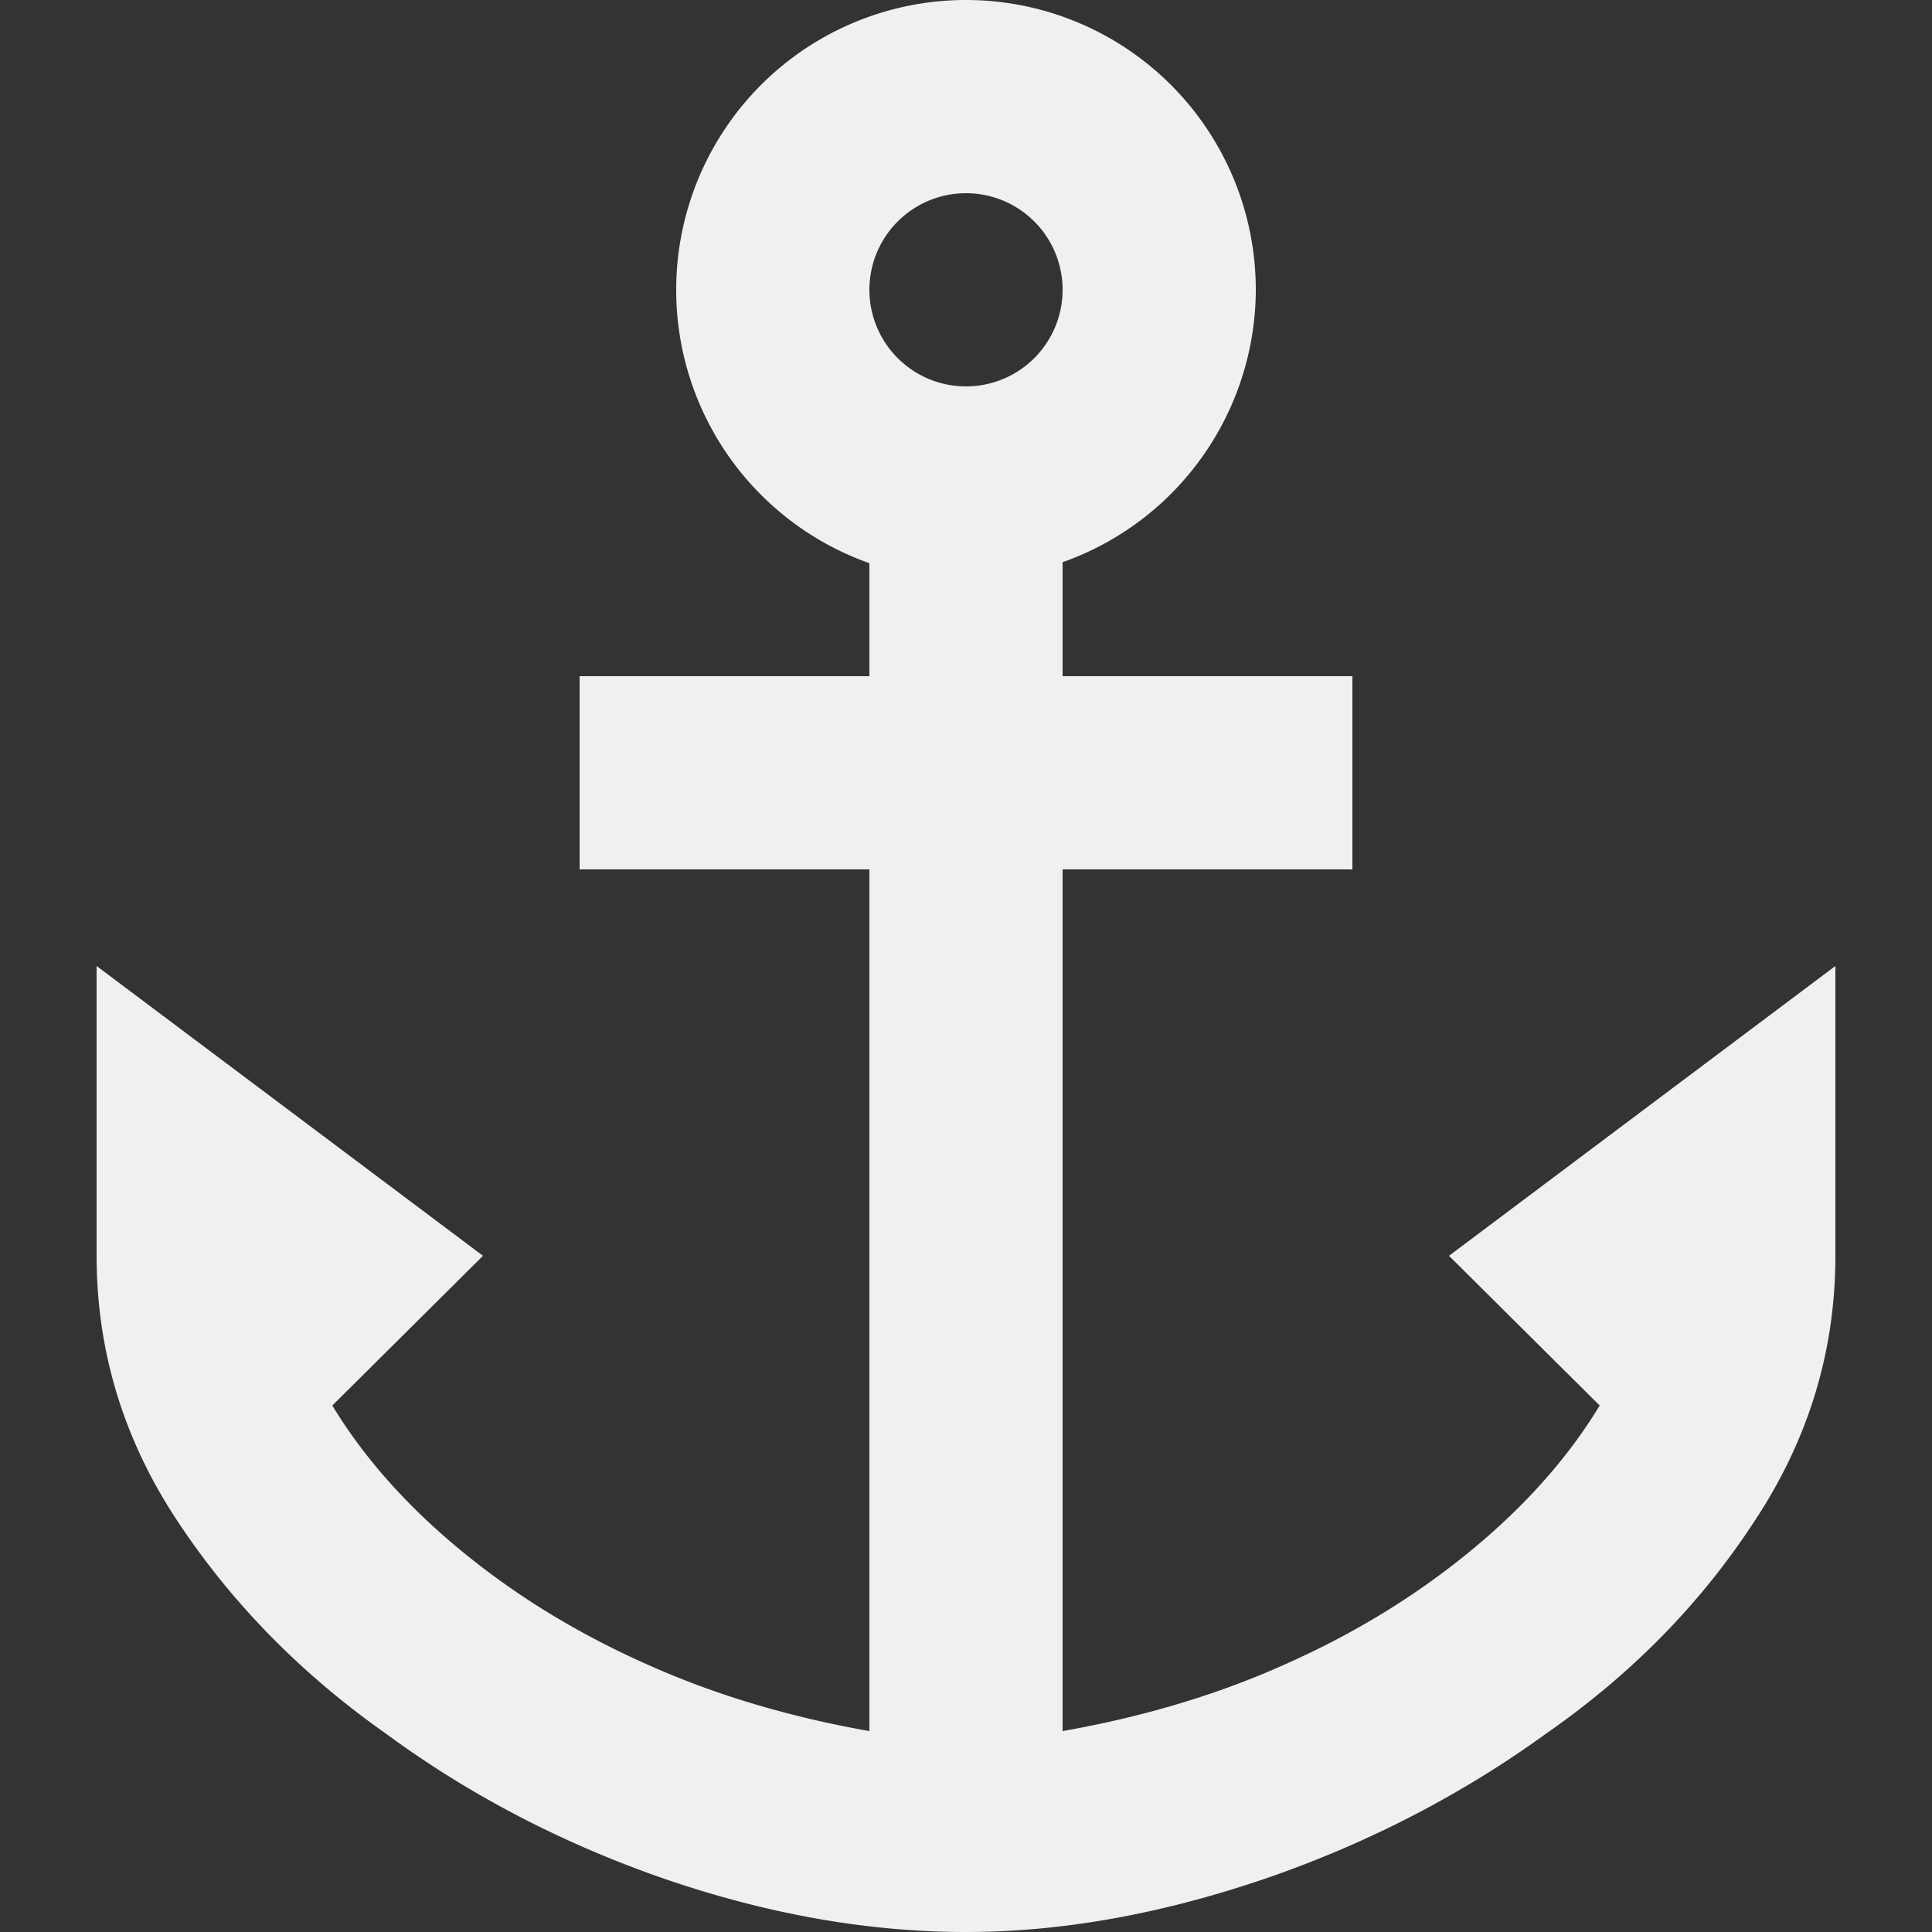 <?xml version="1.0" encoding="UTF-8" standalone="no"?>
<svg
   viewBox="0 0 16 16"
   version="1.1"
   id="svg4860"
   sodipodi:docname="anchor-d.svg"
   width="16"
   height="16"
   inkscape:version="1.2.2 (732a01da63, 2022-12-09)"
   xmlns:inkscape="http://www.inkscape.org/namespaces/inkscape"
   xmlns:sodipodi="http://sodipodi.sourceforge.net/DTD/sodipodi-0.dtd"
   xmlns="http://www.w3.org/2000/svg"
   xmlns:svg="http://www.w3.org/2000/svg">
  <rect x="0" y="0" width="16" height="16" fill="#333333" stroke="none"/>
  <defs
     id="defs4864" />
  <sodipodi:namedview
     id="namedview4862"
     pagecolor="#ffffff"
     bordercolor="#cccccc"
     borderopacity="1"
     inkscape:showpageshadow="0"
     inkscape:pageopacity="1"
     inkscape:pagecheckerboard="0"
     inkscape:deskcolor="#d1d1d1"
     showgrid="false"
     inkscape:zoom="34.875"
     inkscape:cx="4.4014337"
     inkscape:cy="10.007168"
     inkscape:window-width="1920"
     inkscape:window-height="1017"
     inkscape:window-x="-8"
     inkscape:window-y="-8"
     inkscape:window-maximized="1"
     inkscape:current-layer="svg4860" />
  <path
     d="M 8,-8.0000001e-8 A 2.4,2.4 0 0 0 5.6,2.4 a 2.4,2.4 0 0 0 1.6,2.264 v 0.936 h -2.4 v 1.6 h 2.4 V 14.336 c -0.592,-0.104 -1.2,-0.272 -1.768,-0.52 -0.592,-0.256 -1.112,-0.568 -1.576,-0.944 -0.464,-0.376 -0.832,-0.784 -1.104,-1.232 l 1.248,-1.24 L 0.8,8 V 10.4 c 0,0.776 0.216,1.504 0.656,2.176 0.44,0.672 1.016,1.272 1.744,1.784 0.696,0.512 1.472,0.912 2.304,1.2 0.84,0.288 1.672,0.44 2.496,0.44 0.824,0 1.656,-0.16 2.496,-0.448 0.832,-0.288 1.608,-0.688 2.304,-1.192 0.736,-0.512 1.304,-1.104 1.744,-1.784 0.44,-0.672 0.656,-1.4 0.656,-2.176 V 8 L 12,10.4 l 1.248,1.24 c -0.272,0.448 -0.64,0.856 -1.104,1.232 -0.464,0.376 -0.984,0.688 -1.576,0.944 -0.568,0.248 -1.176,0.416 -1.768,0.52 V 7.2 H 11.2 v -1.6 H 8.8 v -0.944 A 2.4,2.4 0 0 0 10.4,2.4 2.4,2.4 0 0 0 8,-8.0000001e-8 m 0,1.6 a 0.8,0.8 0 0 1 0.8,0.8 0.8,0.8 0 0 1 -0.8,0.8 0.8,0.8 0 0 1 -0.8,-0.8 0.8,0.8 0 0 1 0.8,-0.8 z"
     id="path4858"
     style="fill:#f0f0f0;stroke-width:0.8;fill-opacity:1" />
</svg>
